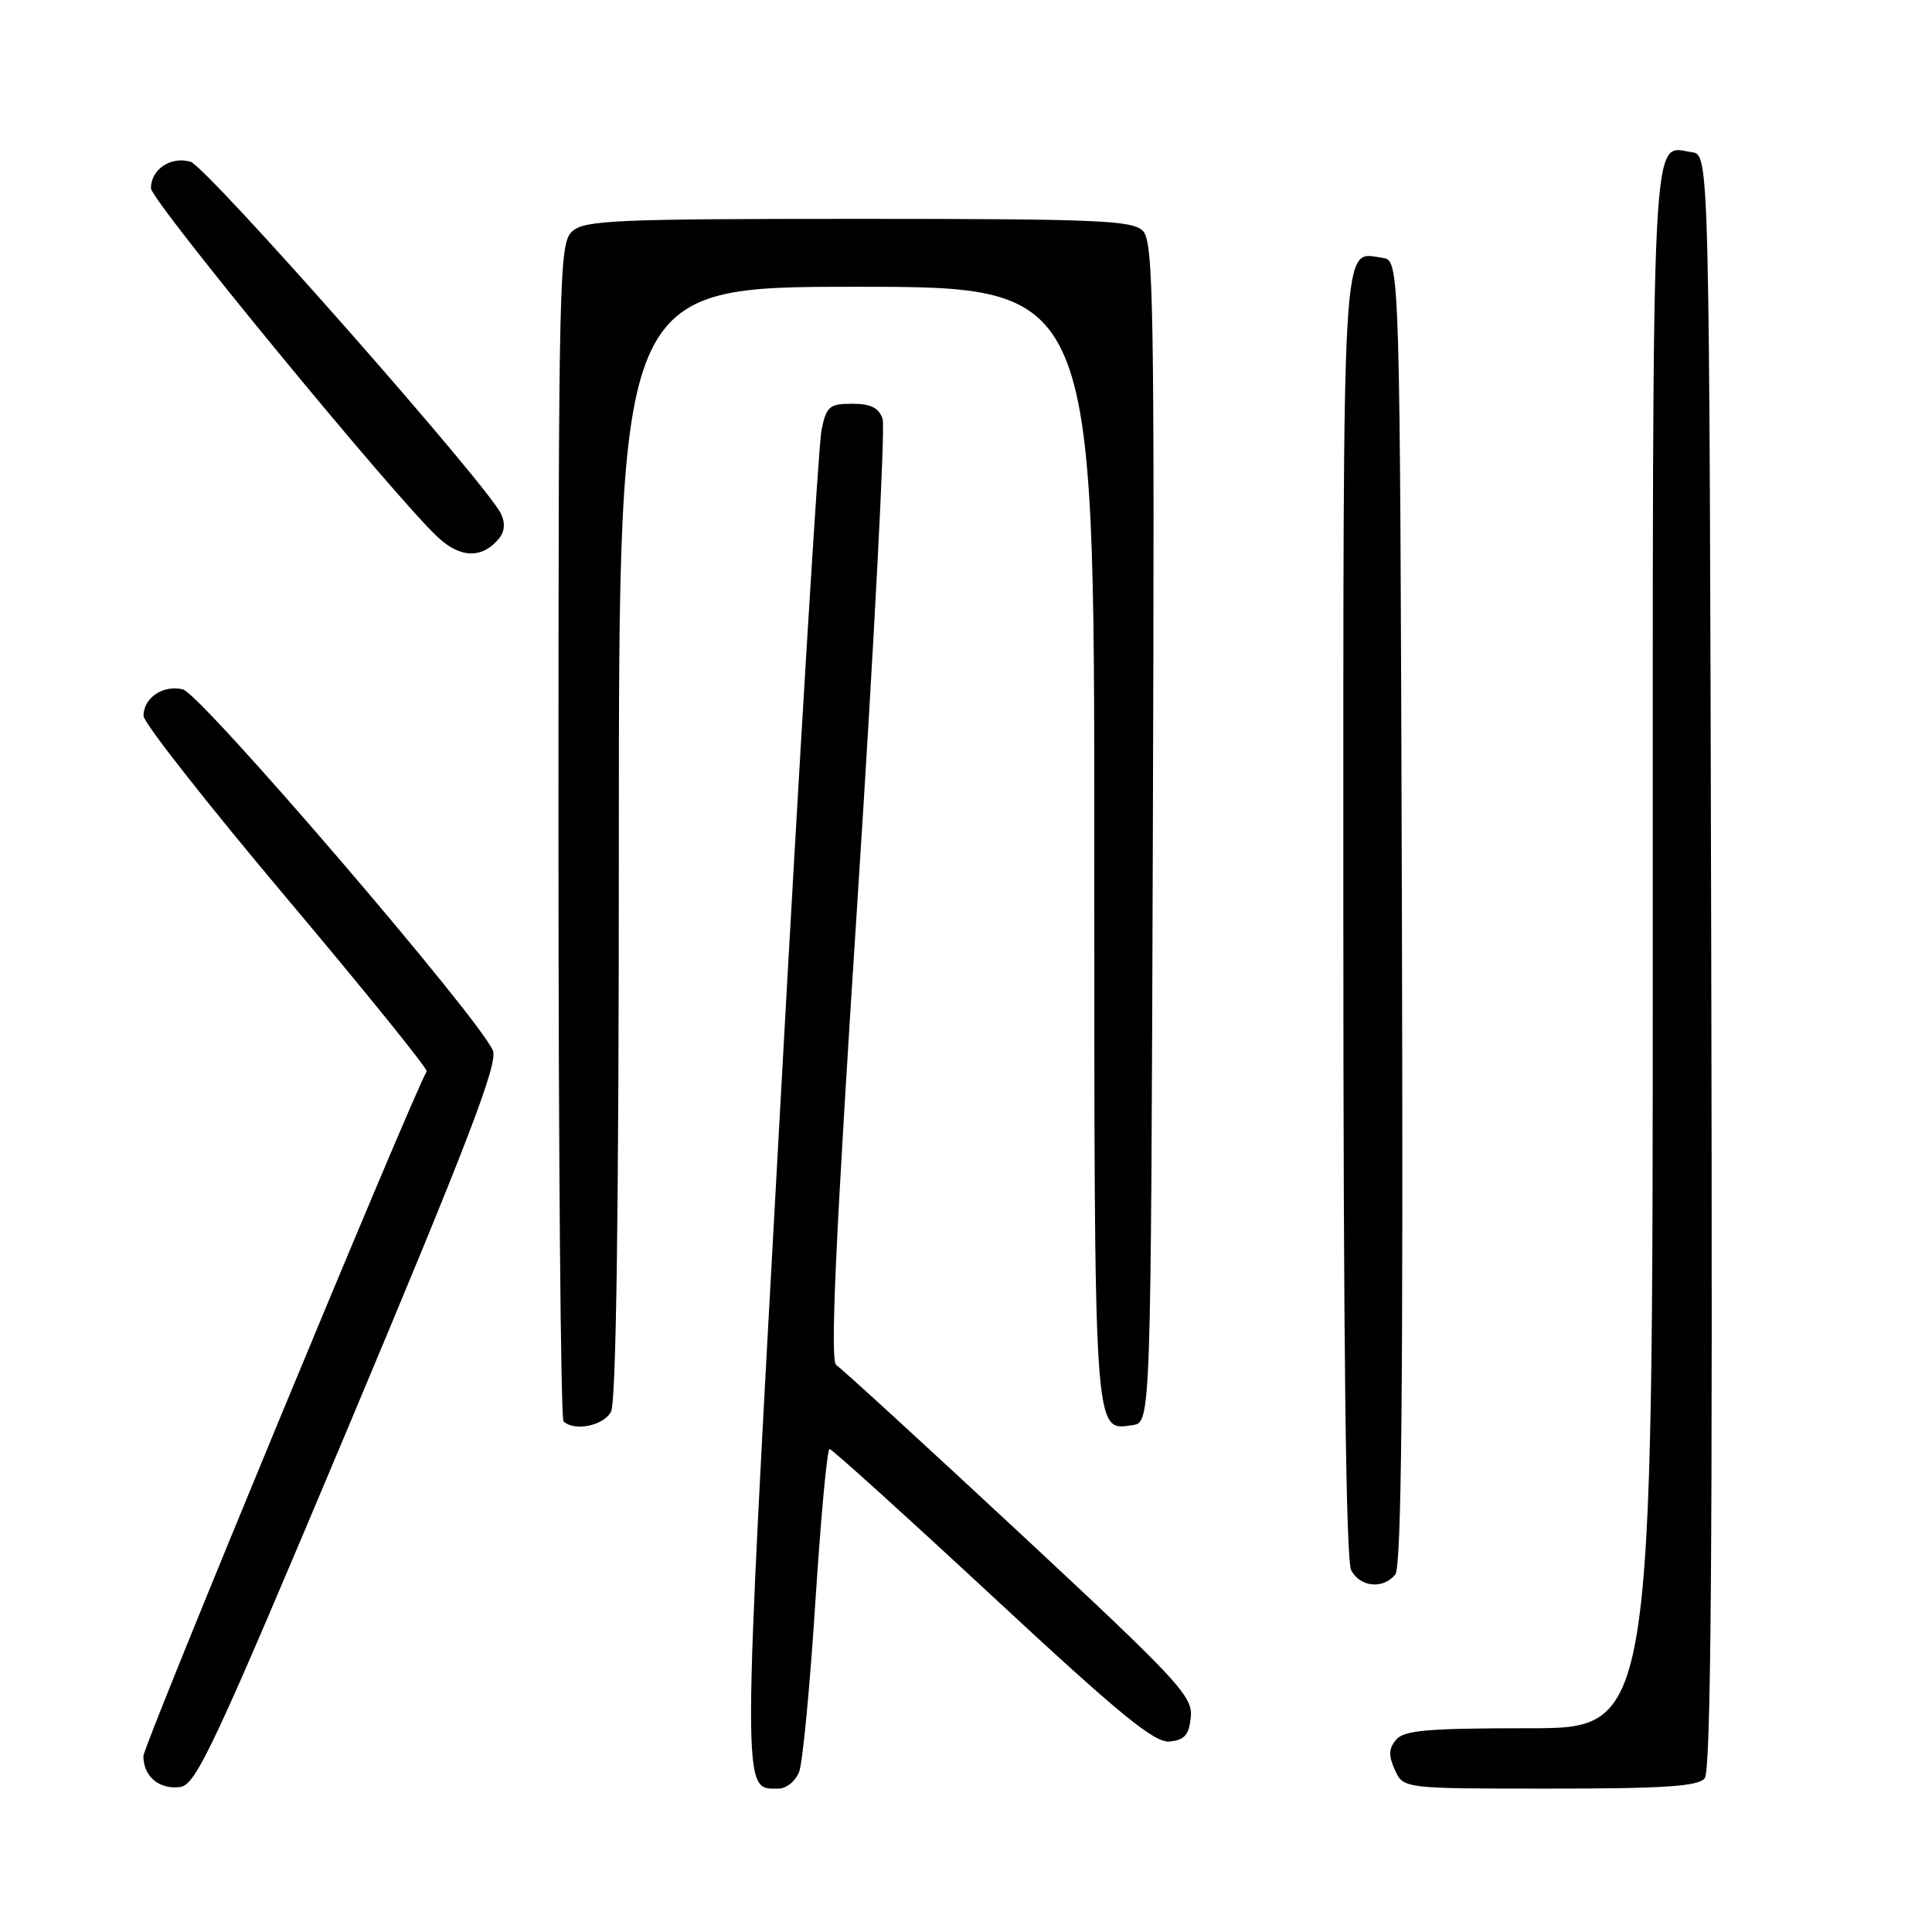 <?xml version="1.0" encoding="UTF-8" standalone="no"?>
<!DOCTYPE svg PUBLIC "-//W3C//DTD SVG 1.1//EN" "http://www.w3.org/Graphics/SVG/1.1/DTD/svg11.dtd" >
<svg xmlns="http://www.w3.org/2000/svg" xmlns:xlink="http://www.w3.org/1999/xlink" version="1.1" viewBox="0 0 256 256">
 <g >
 <path fill="currentColor"
d=" M 46.19 189.00 C 61.91 151.58 65.97 141.02 65.32 139.24 C 63.91 135.37 26.68 91.97 24.24 91.35 C 21.64 90.69 18.99 92.48 19.02 94.87 C 19.03 95.77 27.55 106.61 37.95 118.96 C 48.35 131.31 56.72 141.66 56.54 141.96 C 54.53 145.41 19.00 231.28 19.00 232.69 C 19.00 235.38 21.07 237.14 23.86 236.79 C 25.98 236.53 28.31 231.54 46.19 189.00 Z  M 105.90 234.75 C 106.36 233.51 107.33 223.39 108.04 212.25 C 108.76 201.11 109.60 192.00 109.92 192.00 C 110.24 192.01 119.95 200.79 131.50 211.51 C 148.46 227.27 152.98 230.97 155.00 230.76 C 156.98 230.55 157.56 229.87 157.79 227.50 C 158.05 224.75 156.12 222.68 135.03 203.05 C 122.35 191.26 111.46 181.28 110.82 180.89 C 109.96 180.36 110.68 164.61 113.65 118.84 C 115.83 85.10 117.32 56.60 116.95 55.50 C 116.45 54.03 115.38 53.50 112.92 53.50 C 109.90 53.50 109.50 53.84 108.85 57.00 C 108.46 58.92 105.98 99.49 103.36 147.15 C 98.27 239.43 98.28 237.00 103.15 237.00 C 104.20 237.00 105.43 236.00 105.90 234.75 Z  M 225.88 235.64 C 226.71 234.65 226.94 205.55 226.75 127.39 C 226.50 20.50 226.50 20.50 224.19 20.17 C 218.72 19.40 219.00 13.73 219.00 125.62 C 219.00 229.00 219.00 229.00 202.62 229.00 C 189.14 229.00 186.02 229.27 184.98 230.53 C 184.00 231.70 183.97 232.64 184.83 234.53 C 185.96 237.00 185.96 237.00 205.36 237.00 C 220.48 237.00 225.00 236.70 225.88 235.64 Z  M 184.88 208.64 C 185.71 207.65 185.94 183.89 185.76 120.89 C 185.50 34.50 185.50 34.50 183.19 34.17 C 177.76 33.40 178.00 29.31 178.00 121.19 C 178.00 177.83 178.34 206.78 179.04 208.07 C 180.24 210.31 183.25 210.61 184.88 208.64 Z  M 80.96 187.07 C 81.65 185.78 82.00 160.36 82.00 111.57 C 82.00 38.00 82.00 38.00 113.50 38.00 C 145.00 38.00 145.00 38.00 145.00 111.81 C 145.00 191.21 144.89 189.57 150.06 188.84 C 152.50 188.50 152.50 188.50 152.76 110.33 C 152.99 40.25 152.85 31.99 151.43 30.58 C 150.06 29.20 145.30 29.00 113.76 29.00 C 81.57 29.00 77.46 29.18 75.83 30.65 C 74.09 32.23 74.00 36.00 74.00 109.99 C 74.00 152.71 74.30 187.97 74.67 188.33 C 76.05 189.71 79.97 188.93 80.96 187.07 Z  M 66.11 71.37 C 66.87 70.45 66.97 69.29 66.39 68.09 C 64.49 64.13 27.38 22.05 25.24 21.43 C 22.63 20.68 20.00 22.44 20.00 24.94 C 20.00 26.58 52.20 65.76 58.00 71.17 C 61.00 73.98 63.89 74.05 66.11 71.37 Z "/>
</g>
</svg>